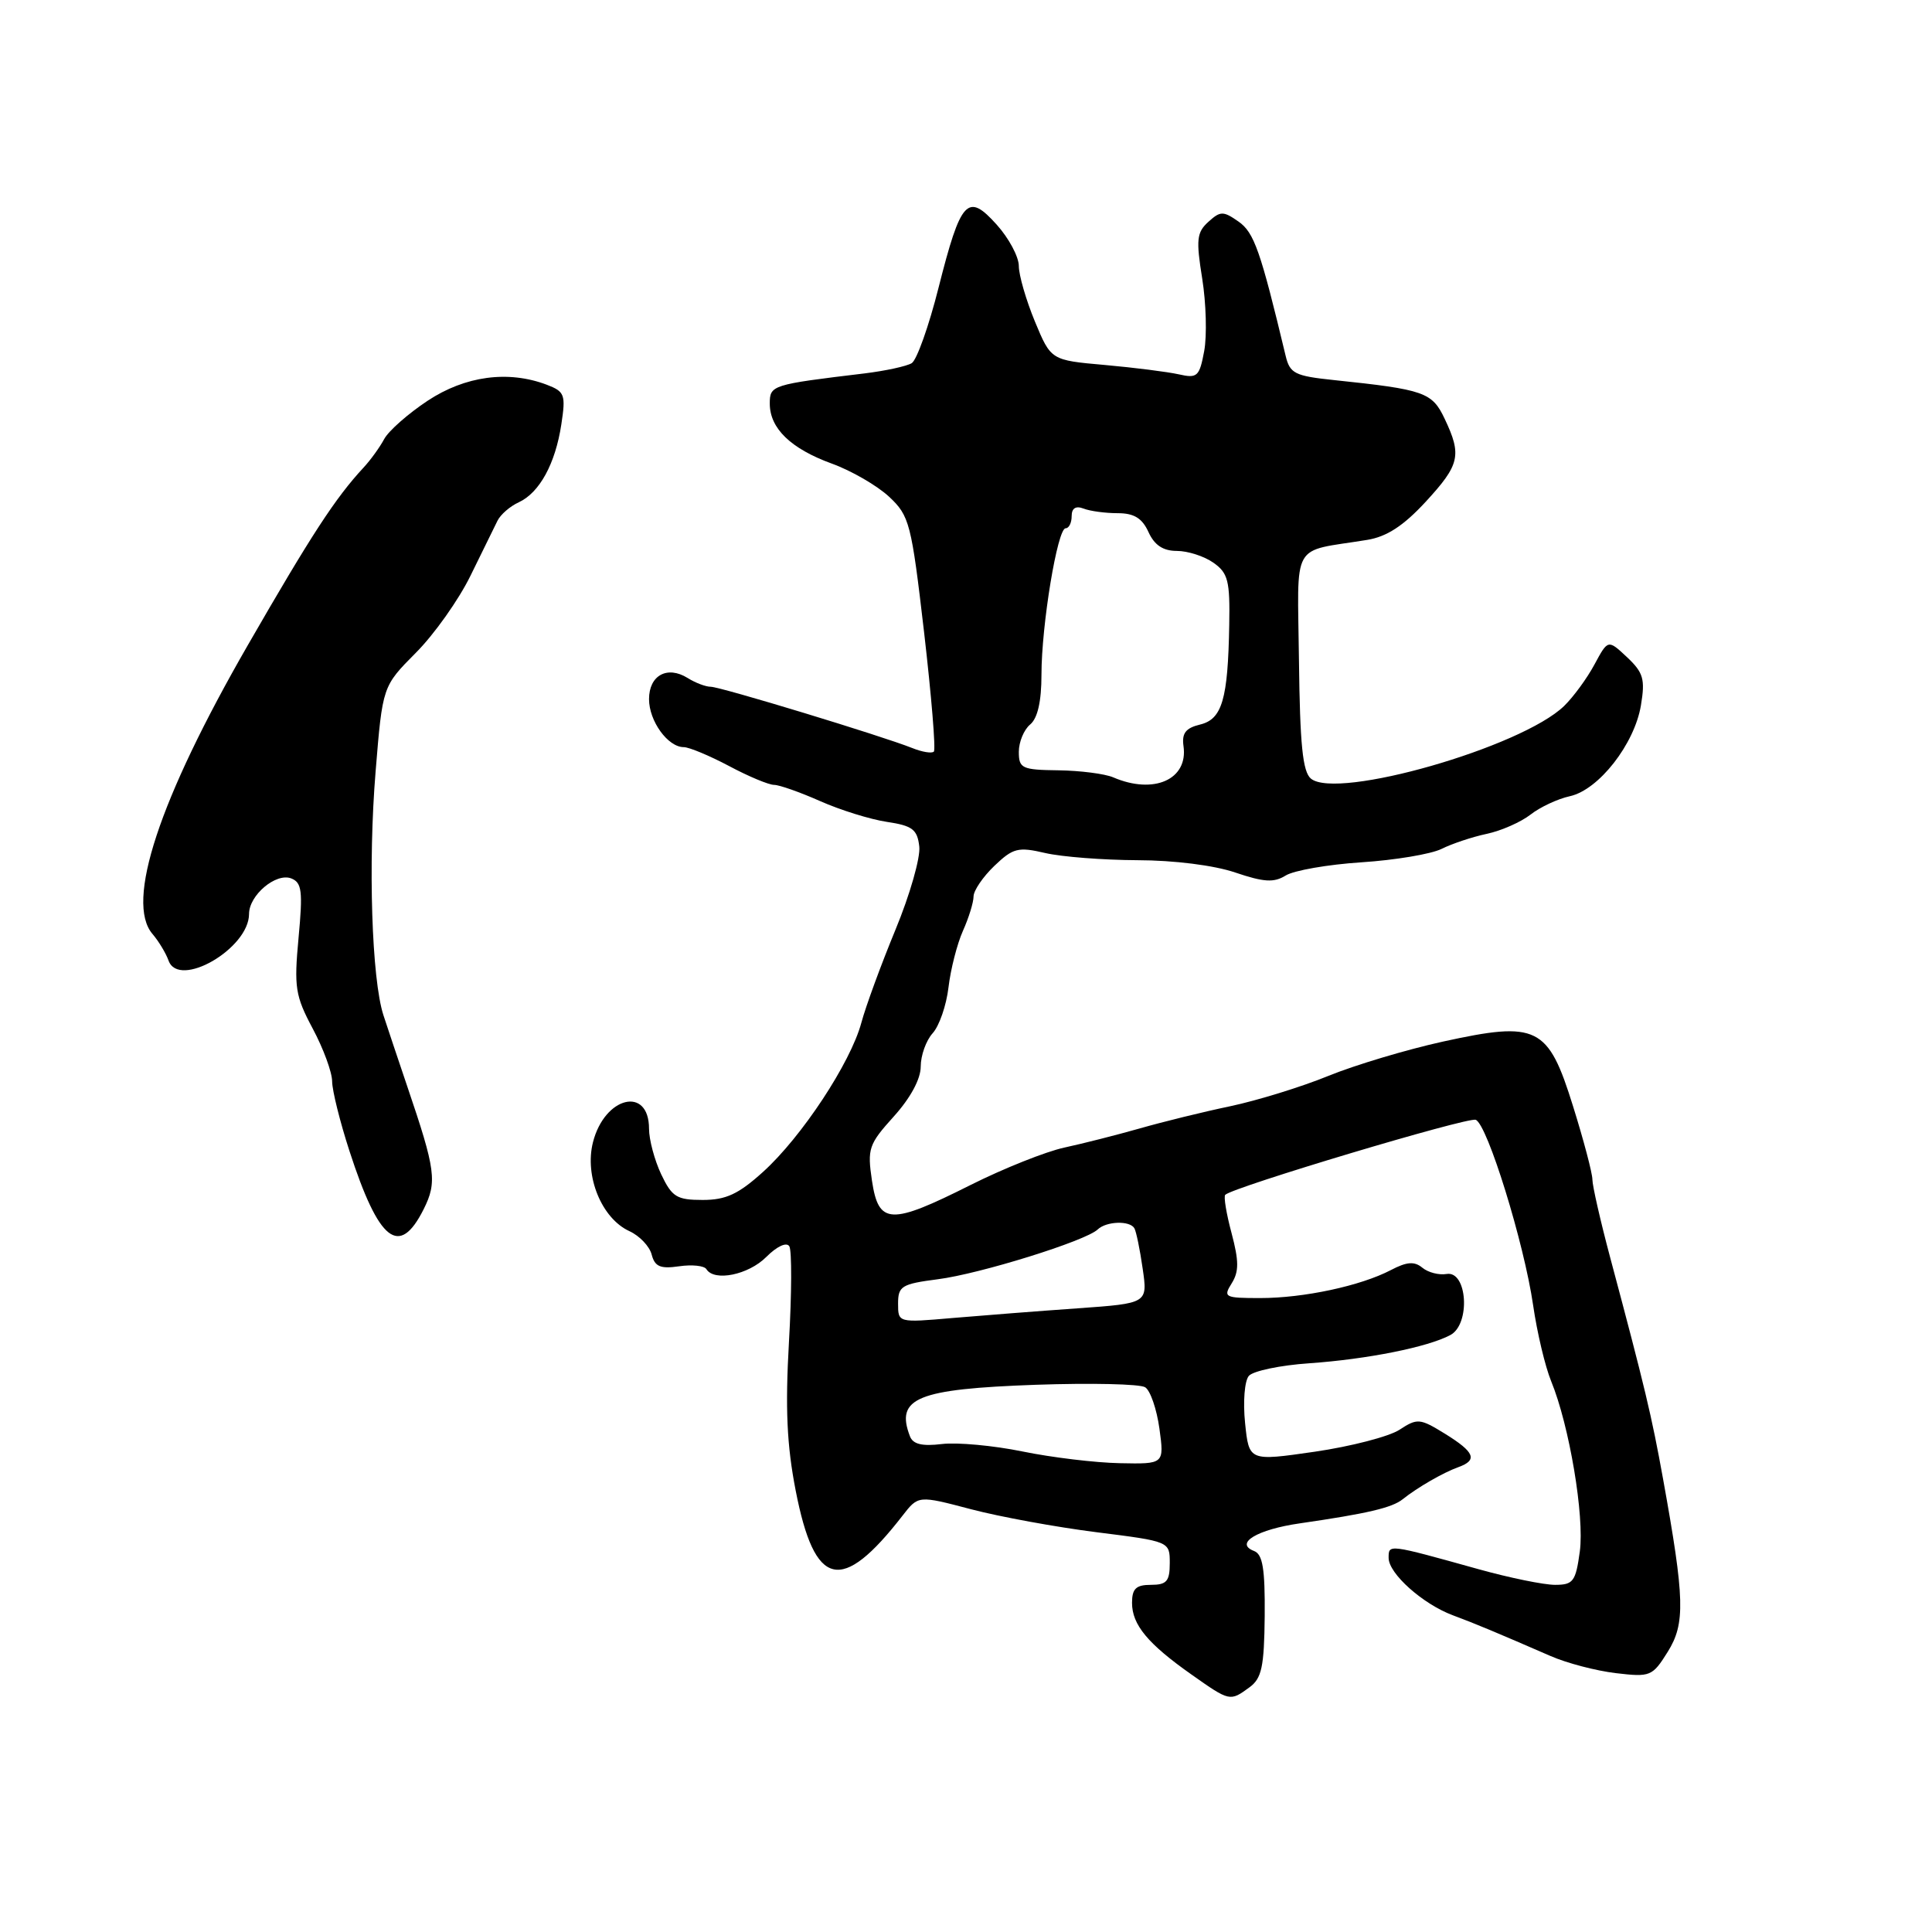 <?xml version="1.0" encoding="UTF-8" standalone="no"?>
<!DOCTYPE svg PUBLIC "-//W3C//DTD SVG 1.1//EN" "http://www.w3.org/Graphics/SVG/1.1/DTD/svg11.dtd" >
<svg xmlns="http://www.w3.org/2000/svg" xmlns:xlink="http://www.w3.org/1999/xlink" version="1.1" viewBox="0 0 256 256">
 <g >
 <path fill="currentColor"
d=" M 165.56 223.58 C 167.19 222.39 167.51 220.87 167.58 214.12 C 167.63 207.86 167.32 205.95 166.16 205.51 C 163.53 204.50 166.59 202.66 172.25 201.85 C 181.15 200.56 184.45 199.79 185.86 198.66 C 187.81 197.10 191.22 195.13 193.25 194.40 C 195.83 193.47 195.41 192.42 191.47 189.98 C 188.14 187.93 187.81 187.90 185.44 189.45 C 184.06 190.35 179.01 191.66 174.21 192.36 C 165.50 193.62 165.50 193.62 164.98 188.56 C 164.69 185.75 164.91 182.97 165.48 182.31 C 166.04 181.66 169.65 180.90 173.50 180.64 C 181.20 180.10 189.19 178.50 192.18 176.90 C 194.88 175.46 194.43 168.34 191.68 168.81 C 190.67 168.98 189.23 168.61 188.47 167.98 C 187.42 167.11 186.42 167.18 184.30 168.29 C 180.28 170.39 172.76 172.00 166.98 172.00 C 162.26 172.00 162.05 171.89 163.21 170.04 C 164.18 168.49 164.17 167.10 163.19 163.40 C 162.50 160.83 162.12 158.54 162.35 158.32 C 163.37 157.30 194.50 147.98 195.54 148.38 C 197.08 148.97 201.95 164.70 203.15 172.97 C 203.67 176.56 204.74 181.07 205.53 183.00 C 207.95 188.89 209.97 200.92 209.33 205.60 C 208.79 209.56 208.46 210.00 206.05 210.00 C 204.57 210.00 200.02 209.07 195.93 207.93 C 183.87 204.57 184.00 204.59 184.00 206.43 C 184.00 208.51 188.52 212.54 192.50 214.03 C 195.54 215.16 198.30 216.32 205.43 219.42 C 207.59 220.37 211.49 221.39 214.11 221.70 C 218.68 222.24 218.95 222.13 220.98 218.88 C 223.33 215.12 223.24 211.89 220.37 196.00 C 218.85 187.59 217.97 183.89 213.36 166.64 C 212.06 161.77 211.00 157.11 211.00 156.29 C 211.00 155.46 209.85 151.10 208.44 146.59 C 205.13 135.96 203.73 135.27 191.18 138.02 C 186.41 139.07 179.58 141.11 176.02 142.56 C 172.45 144.02 166.60 145.82 163.02 146.58 C 159.43 147.33 154.03 148.66 151.00 149.53 C 147.97 150.39 143.49 151.53 141.03 152.06 C 138.58 152.59 132.99 154.82 128.62 157.01 C 117.97 162.36 116.42 162.29 115.54 156.45 C 114.91 152.20 115.10 151.63 118.43 147.94 C 120.64 145.49 122.00 142.98 122.00 141.33 C 122.00 139.86 122.71 137.87 123.58 136.91 C 124.46 135.94 125.40 133.21 125.68 130.83 C 125.96 128.45 126.82 125.08 127.59 123.35 C 128.37 121.62 129.00 119.56 129.00 118.79 C 129.00 118.01 130.24 116.19 131.75 114.74 C 134.24 112.36 134.90 112.19 138.50 113.03 C 140.70 113.54 146.20 113.96 150.72 113.98 C 155.58 113.99 160.87 114.66 163.67 115.61 C 167.48 116.90 168.80 116.98 170.36 116.01 C 171.43 115.34 175.95 114.55 180.40 114.26 C 184.86 113.97 189.62 113.17 191.00 112.49 C 192.38 111.80 195.07 110.90 197.00 110.49 C 198.93 110.08 201.53 108.93 202.80 107.94 C 204.06 106.95 206.41 105.85 208.02 105.50 C 211.84 104.66 216.57 98.61 217.43 93.47 C 218.01 89.99 217.76 89.13 215.59 87.08 C 213.07 84.72 213.07 84.72 211.28 88.04 C 210.30 89.87 208.49 92.34 207.26 93.54 C 201.61 99.02 177.15 106.03 173.70 103.17 C 172.61 102.26 172.25 98.64 172.12 87.58 C 171.94 71.40 170.92 73.21 181.15 71.54 C 183.75 71.12 185.96 69.68 188.90 66.50 C 193.44 61.57 193.72 60.33 191.43 55.50 C 189.76 51.97 188.76 51.62 176.74 50.36 C 171.56 49.82 170.91 49.49 170.35 47.13 C 167.02 33.22 166.18 30.81 164.11 29.36 C 162.08 27.94 161.71 27.95 160.11 29.40 C 158.57 30.79 158.47 31.77 159.30 36.92 C 159.82 40.18 159.94 44.50 159.56 46.53 C 158.93 49.90 158.65 50.16 156.19 49.60 C 154.71 49.27 150.30 48.71 146.38 48.36 C 139.26 47.73 139.26 47.73 137.13 42.60 C 135.96 39.77 135.00 36.46 135.00 35.25 C 135.00 34.03 133.68 31.56 132.07 29.77 C 128.21 25.47 127.32 26.43 124.36 38.13 C 123.08 43.21 121.48 47.70 120.81 48.12 C 120.14 48.53 117.32 49.14 114.55 49.48 C 102.24 50.96 102.00 51.03 102.00 53.48 C 102.00 56.76 104.78 59.45 110.22 61.43 C 112.82 62.37 116.23 64.35 117.81 65.82 C 120.52 68.36 120.76 69.31 122.45 83.81 C 123.42 92.22 124.01 99.33 123.74 99.59 C 123.48 99.86 122.19 99.65 120.88 99.12 C 116.85 97.51 95.45 91.00 94.18 91.00 C 93.51 91.00 92.14 90.48 91.12 89.84 C 88.42 88.16 86.00 89.48 86.00 92.64 C 86.00 95.55 88.50 99.00 90.60 99.00 C 91.31 99.00 94.01 100.13 96.60 101.50 C 99.18 102.88 101.87 104.00 102.57 104.00 C 103.26 104.00 106.01 104.97 108.67 106.15 C 111.33 107.33 115.30 108.57 117.50 108.90 C 120.91 109.41 121.55 109.90 121.81 112.17 C 121.98 113.63 120.56 118.59 118.66 123.18 C 116.76 127.78 114.72 133.33 114.13 135.53 C 112.70 140.84 106.22 150.66 101.11 155.28 C 97.85 158.23 96.19 159.00 93.11 159.00 C 89.68 159.00 89.04 158.61 87.61 155.60 C 86.73 153.73 86.00 151.01 86.00 149.57 C 86.00 143.86 80.11 145.28 78.57 151.36 C 77.43 155.86 79.73 161.46 83.41 163.14 C 84.74 163.75 86.07 165.14 86.35 166.24 C 86.77 167.84 87.50 168.15 89.98 167.79 C 91.69 167.54 93.32 167.71 93.60 168.17 C 94.64 169.85 99.16 168.93 101.53 166.56 C 102.95 165.14 104.22 164.55 104.59 165.14 C 104.93 165.70 104.91 171.41 104.54 177.83 C 104.04 186.60 104.26 191.49 105.43 197.50 C 107.95 210.44 111.49 211.27 119.60 200.82 C 121.68 198.14 121.68 198.14 128.66 199.98 C 132.50 200.99 140.00 202.36 145.32 203.03 C 155.00 204.25 155.00 204.25 155.00 207.12 C 155.00 209.53 154.59 210.00 152.50 210.00 C 150.53 210.00 150.00 210.51 150.00 212.39 C 150.00 215.29 152.10 217.82 157.90 221.90 C 162.96 225.47 162.98 225.47 165.56 223.58 Z  M 56.14 160.22 C 57.94 156.62 57.73 155.03 53.98 144.00 C 52.77 140.43 51.34 136.15 50.80 134.50 C 49.26 129.73 48.76 114.47 49.77 102.22 C 50.69 90.94 50.69 90.94 55.09 86.51 C 57.52 84.08 60.78 79.48 62.34 76.29 C 63.90 73.11 65.52 69.83 65.92 69.00 C 66.33 68.17 67.59 67.08 68.73 66.56 C 71.48 65.30 73.59 61.45 74.38 56.23 C 74.98 52.29 74.83 51.89 72.45 50.98 C 67.34 49.04 61.63 49.81 56.65 53.11 C 54.07 54.82 51.48 57.10 50.90 58.19 C 50.32 59.27 49.10 60.96 48.17 61.96 C 44.44 65.98 41.25 70.88 32.83 85.50 C 21.06 105.94 16.58 119.54 20.21 123.76 C 21.03 124.72 21.98 126.30 22.33 127.27 C 23.68 131.09 33.00 125.69 33.00 121.10 C 33.00 118.62 36.56 115.62 38.58 116.39 C 40.00 116.94 40.14 118.06 39.56 124.26 C 38.95 130.82 39.12 131.95 41.44 136.30 C 42.85 138.94 44.01 142.09 44.01 143.30 C 44.02 144.51 45.05 148.65 46.30 152.50 C 50.21 164.55 52.91 166.67 56.14 160.22 Z  M 135.50 192.33 C 131.65 191.54 126.84 191.10 124.82 191.34 C 122.18 191.66 120.97 191.37 120.57 190.31 C 118.62 185.23 121.52 184.05 137.27 183.49 C 144.55 183.24 151.06 183.38 151.74 183.82 C 152.43 184.25 153.27 186.72 153.63 189.30 C 154.27 194.00 154.27 194.00 148.39 193.88 C 145.15 193.82 139.35 193.12 135.50 192.33 Z  M 119.00 172.73 C 119.00 170.42 119.47 170.13 124.25 169.51 C 129.84 168.80 143.86 164.43 145.45 162.91 C 146.60 161.81 149.71 161.71 150.31 162.75 C 150.55 163.16 151.05 165.57 151.41 168.10 C 152.08 172.70 152.08 172.70 142.79 173.36 C 137.68 173.72 130.24 174.30 126.25 174.64 C 119.00 175.27 119.00 175.27 119.00 172.73 Z  M 147.50 103.00 C 146.40 102.53 143.14 102.11 140.25 102.07 C 135.41 102.01 135.00 101.82 135.00 99.62 C 135.00 98.31 135.68 96.68 136.50 96.00 C 137.49 95.18 138.00 92.94 138.00 89.40 C 138.00 82.81 140.12 70.00 141.20 70.00 C 141.64 70.00 142.00 69.28 142.00 68.39 C 142.00 67.34 142.54 66.99 143.58 67.39 C 144.45 67.73 146.49 68.00 148.10 68.00 C 150.27 68.00 151.34 68.66 152.18 70.50 C 152.97 72.24 154.12 73.00 155.94 73.00 C 157.38 73.00 159.56 73.70 160.78 74.56 C 162.72 75.92 162.99 76.95 162.88 82.81 C 162.71 92.68 161.94 95.31 159.00 96.01 C 157.11 96.47 156.58 97.16 156.82 98.86 C 157.46 103.29 152.89 105.32 147.50 103.00 Z "/>
</g>
</svg>